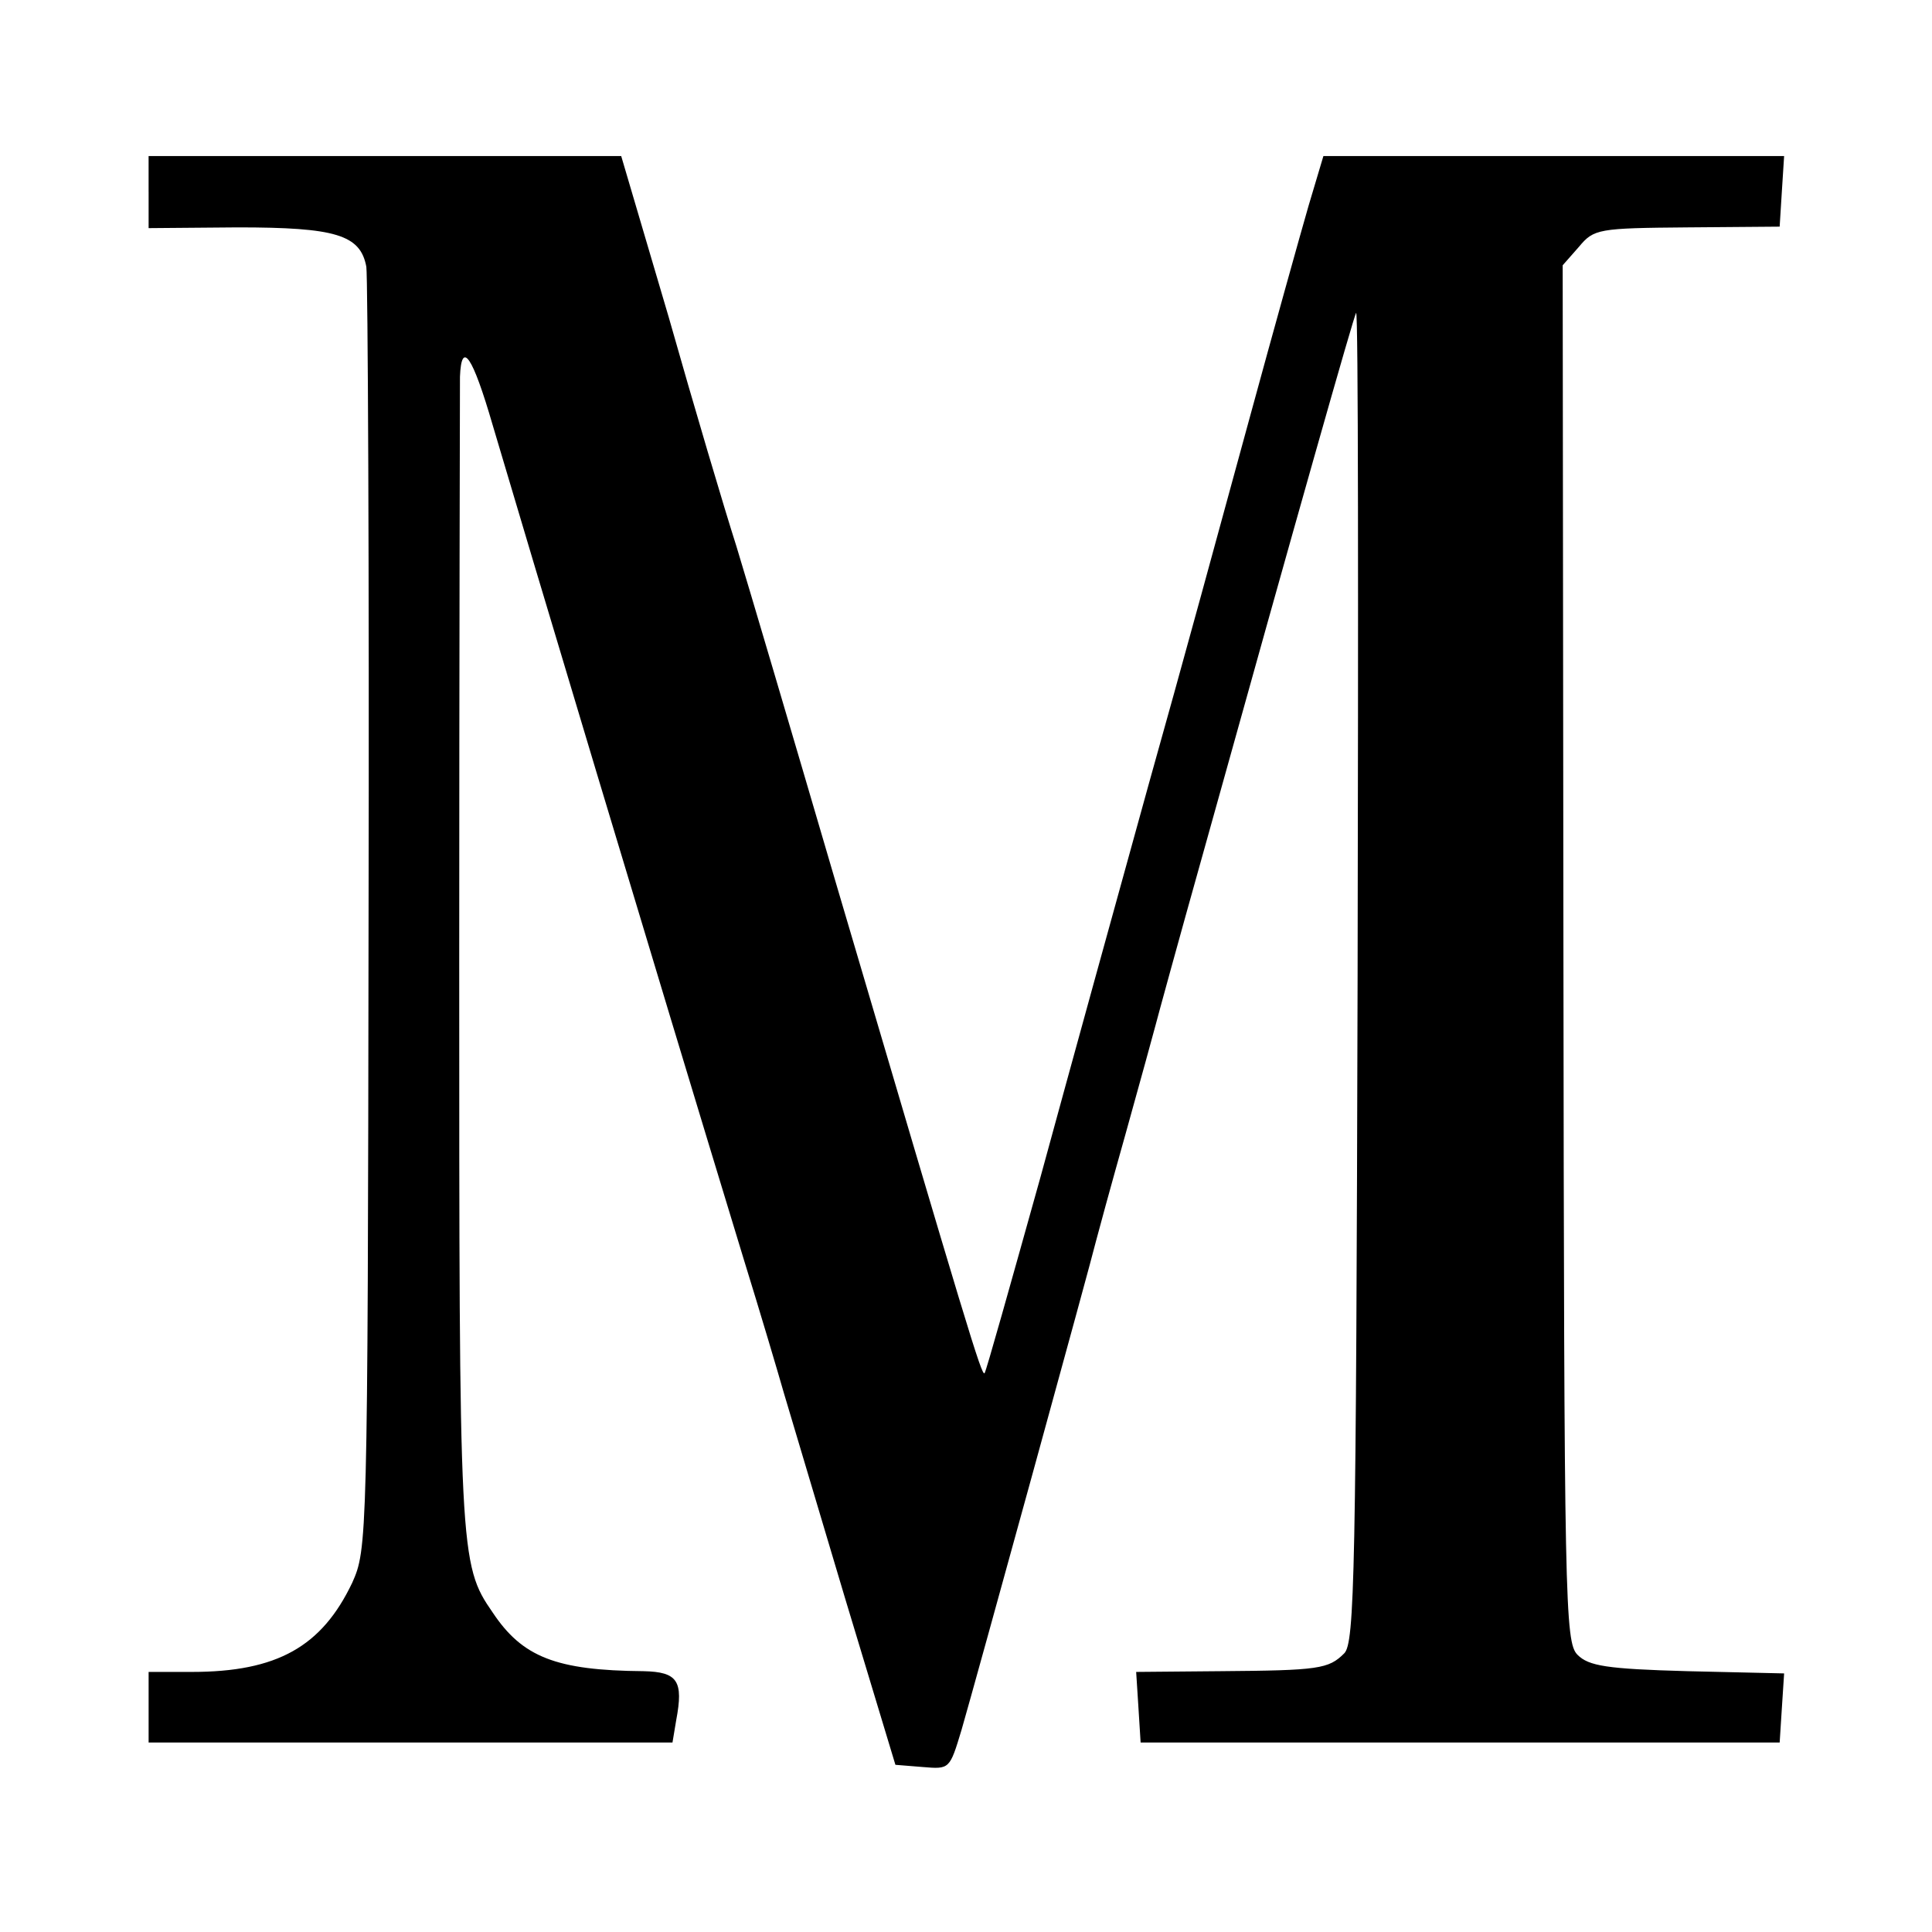 <?xml version="1.0" standalone="no"?>
<!DOCTYPE svg PUBLIC "-//W3C//DTD SVG 20010904//EN"
 "http://www.w3.org/TR/2001/REC-SVG-20010904/DTD/svg10.dtd">
<svg version="1.0" xmlns="http://www.w3.org/2000/svg"
 width="260pt" height="260pt" viewBox="0 0 260 260"
 preserveAspectRatio="xMidYMid meet">
<g transform="translate(0,260) scale(0.1,-0.1)"
fill="#000000" stroke="none">
<path d="M200 2342 l0 -49 120 1 c132 0 165 -10 173 -53 2 -14 4 -408 3 -876
-1 -842 -2 -850 -22 -895 -41 -86 -101 -120 -216 -120 l-58 0 0 -47 0 -48 353
0 352 0 5 30 c10 53 2 65 -44 66 -118 1 -163 19 -203 79 -45 65 -45 78 -45
875 0 418 1 772 1 788 2 50 17 28 44 -65 47 -159 213 -713 338 -1123 22 -71
46 -152 54 -180 8 -27 45 -151 82 -275 l68 -225 37 -3 c36 -3 36 -3 52 50 18
62 176 636 181 658 2 8 20 74 40 145 20 72 38 137 40 145 2 8 31 114 65 235
127 456 202 720 205 724 3 2 3 -400 2 -892 -2 -807 -4 -898 -18 -912 -21 -21
-34 -23 -167 -24 l-113 -1 3 -47 3 -48 430 0 430 0 3 47 3 46 -130 3 c-109 3
-133 7 -148 22 -17 17 -18 69 -19 944 l-1 926 22 25 c20 24 26 25 146 26 l124
1 3 48 3 47 -310 0 -310 0 -20 -67 c-11 -38 -47 -167 -80 -288 -33 -121 -93
-341 -135 -490 -41 -148 -107 -387 -146 -530 -40 -143 -73 -261 -75 -263 -4
-4 -22 56 -201 663 -58 198 -118 401 -133 450 -16 50 -57 188 -91 308 l-64
217 -318 0 -318 0 0 -48z"/>
</g>
</svg>
